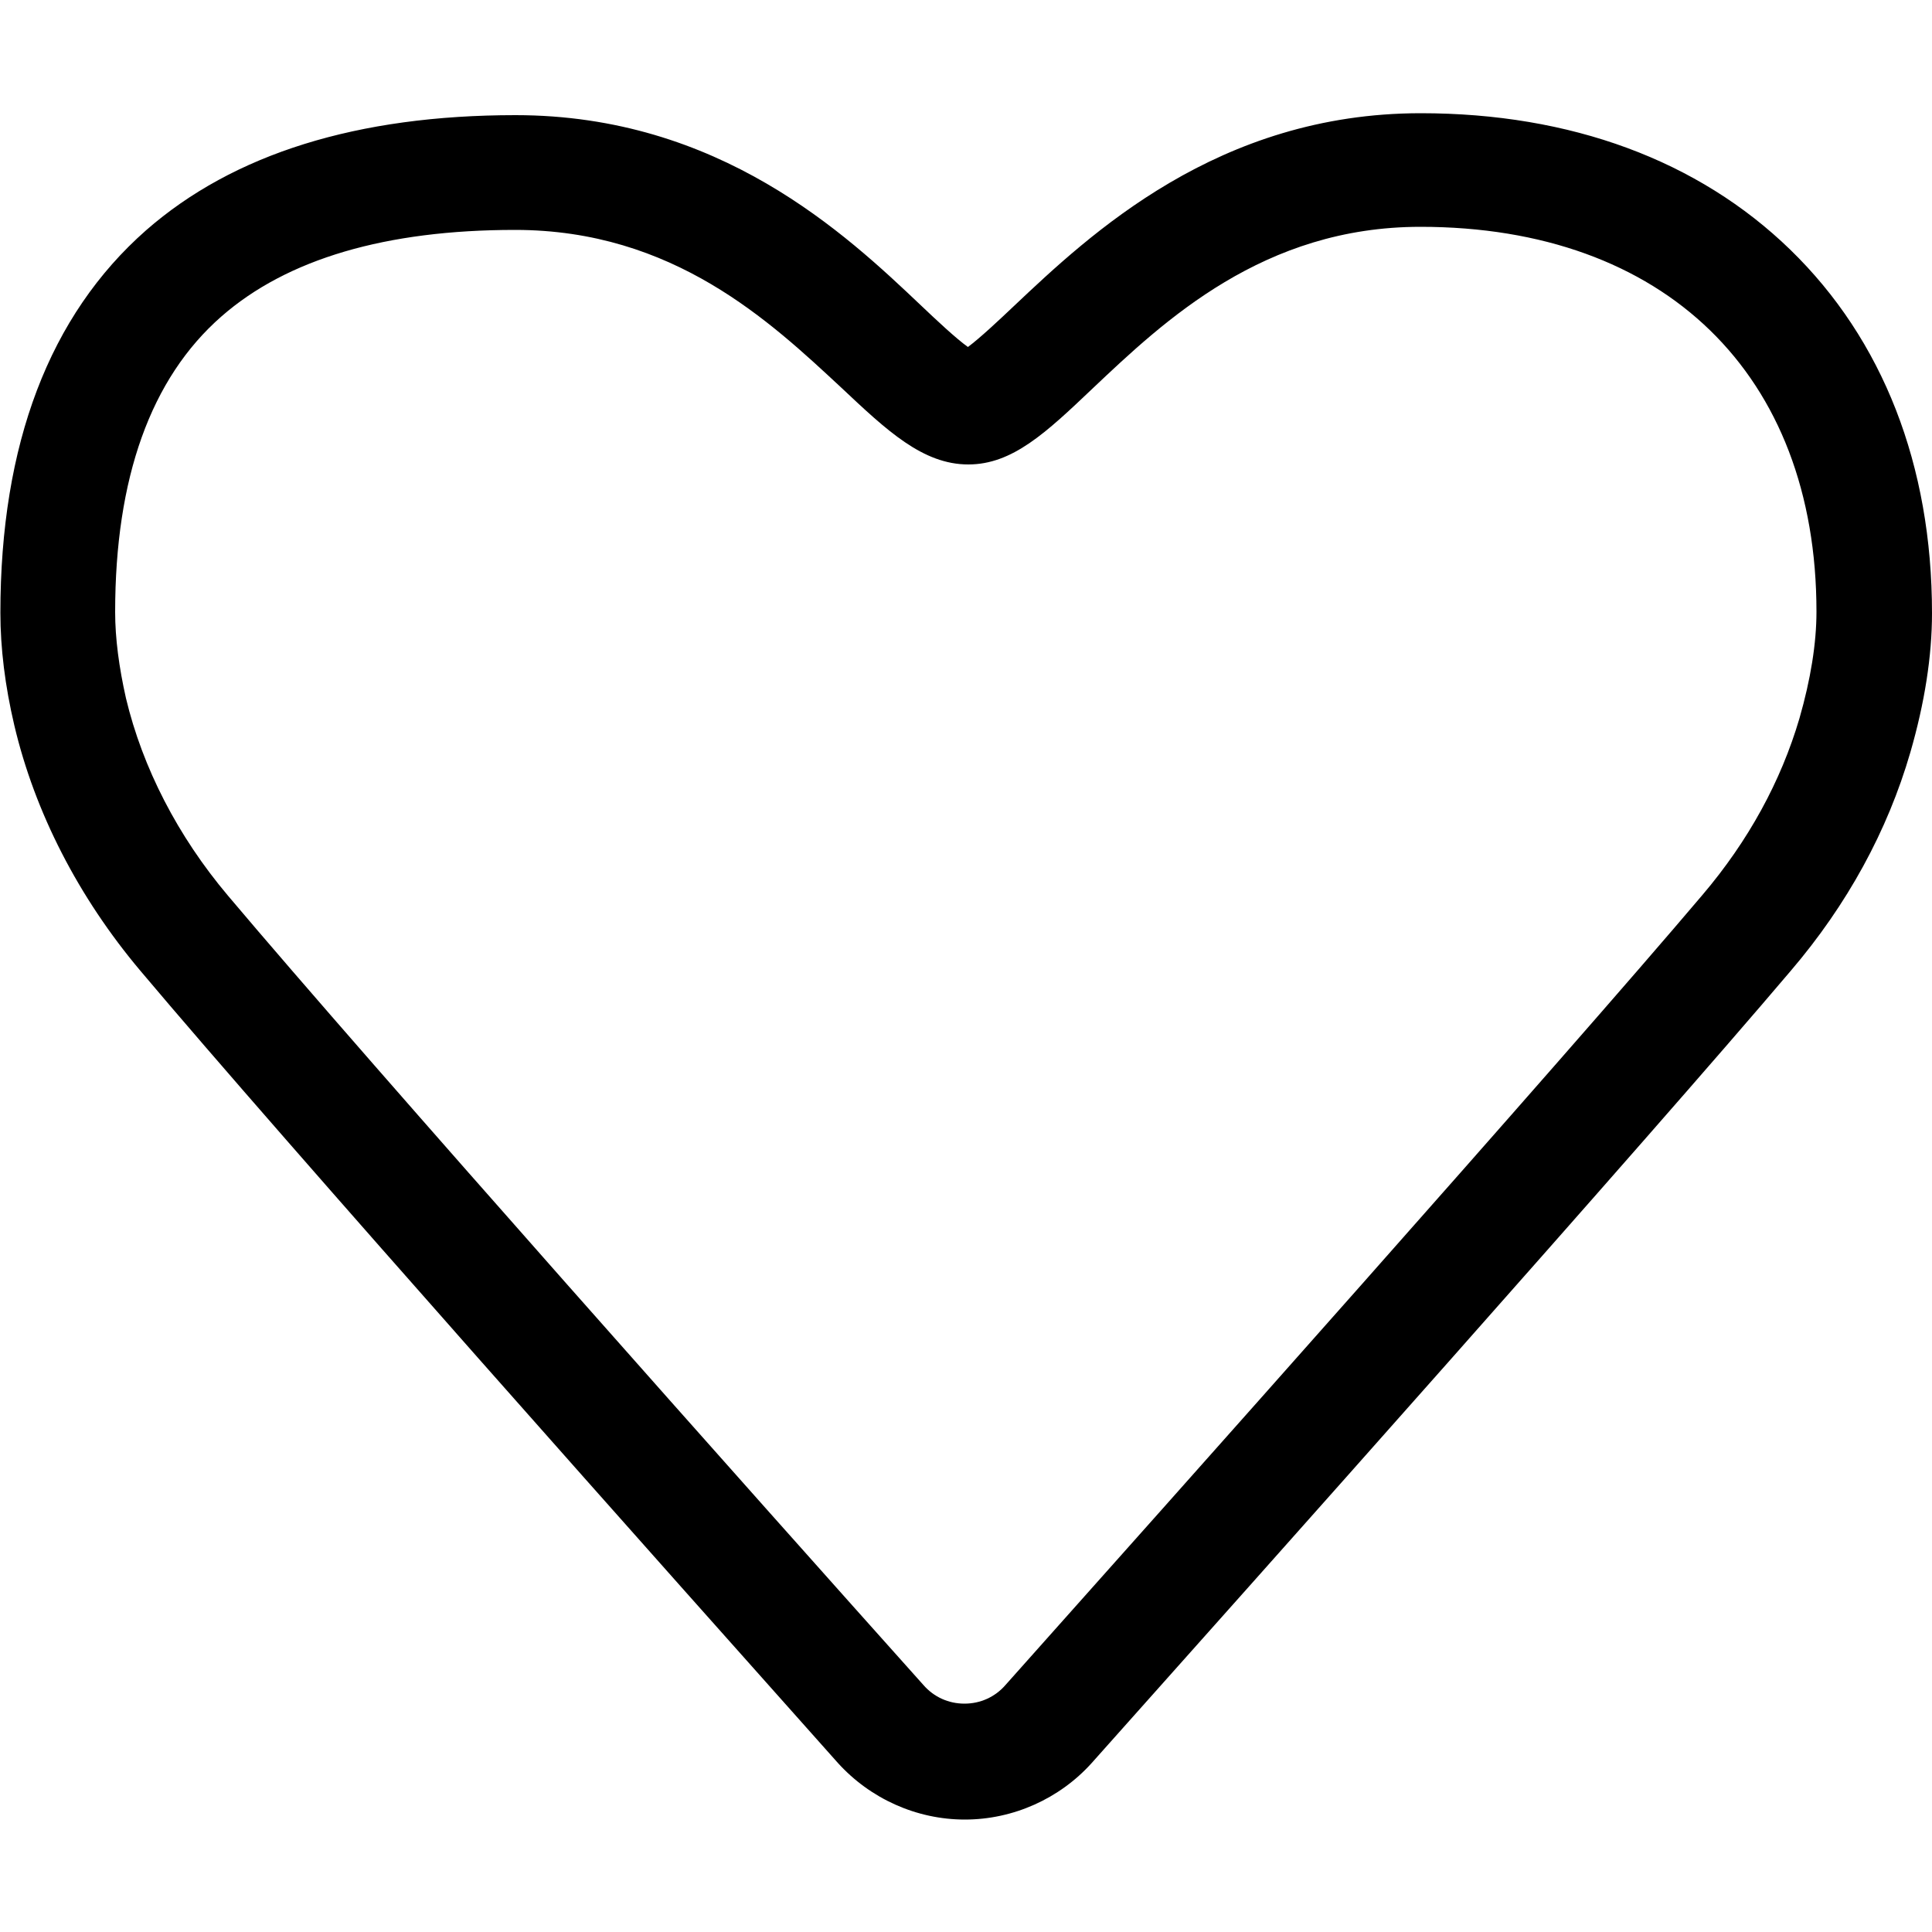 <?xml version="1.0" encoding="utf-8"?>
<!-- Generator: Adobe Illustrator 19.0.1, SVG Export Plug-In . SVG Version: 6.00 Build 0)  -->
<svg version="1.1" id="Слой_1" xmlns="http://www.w3.org/2000/svg" xmlns:xlink="http://www.w3.org/1999/xlink" x="0px" y="0px"
	 viewBox="0 0 500 500" style="enable-background:new 0 0 500 500;" xml:space="preserve">
<g>
	<path d="M249.7,470.9c-12.5,0-24.5-5.4-32.9-14.7C175,409.3,73.6,295.5,36.3,251.2c-16-19-27.3-41-32.6-63.5
		c-2.4-10.2-3.6-20-3.6-29.1c0-43.7,12.7-77,37.7-99c22.6-19.8,54.7-29.8,95.6-29.8c52.8,0,85.5,30.8,104.9,49.2
		c3.9,3.7,9.1,8.6,12.2,10.8c3.1-2.3,8-6.9,11.8-10.5c19.8-18.7,52.9-50,105.4-50c38.8,0,71.8,12.2,95.6,35.3
		c24,23.3,36.7,55.8,36.7,94.1c0,11.1-1.9,23.2-5.6,36c-5.9,20.3-16.3,39.4-31,56.6c-36.8,43.4-138.8,157.8-180.9,205
		C274.2,465.5,262.2,470.9,249.7,470.9C249.7,470.9,249.7,470.9,249.7,470.9z M133.3,59.5c-33.4,0-59,7.5-76,22.4
		c-18.3,16-27.5,41.8-27.5,76.5c0,6.8,1,14.3,2.8,22.3c4.3,18,13.4,35.7,26.4,51.1c37.1,44,138.2,157.6,180,204.3
		c2.7,3.1,6.5,4.8,10.6,4.8c4.1,0,7.9-1.7,10.6-4.8c42-47.1,143.8-161.3,180.4-204.5c11.9-14,20.3-29.4,25.1-45.7
		c2.9-10.1,4.4-19.4,4.4-27.6c0-61.4-39.3-99.6-102.5-99.6c-40.6,0-66.2,24.2-84.9,41.9c-12,11.4-20.7,19.6-32.1,19.6
		c-11.8,0-21.1-8.8-32.9-19.9C199.4,83.3,174.3,59.5,133.3,59.5z"/>
</g>
</svg>
